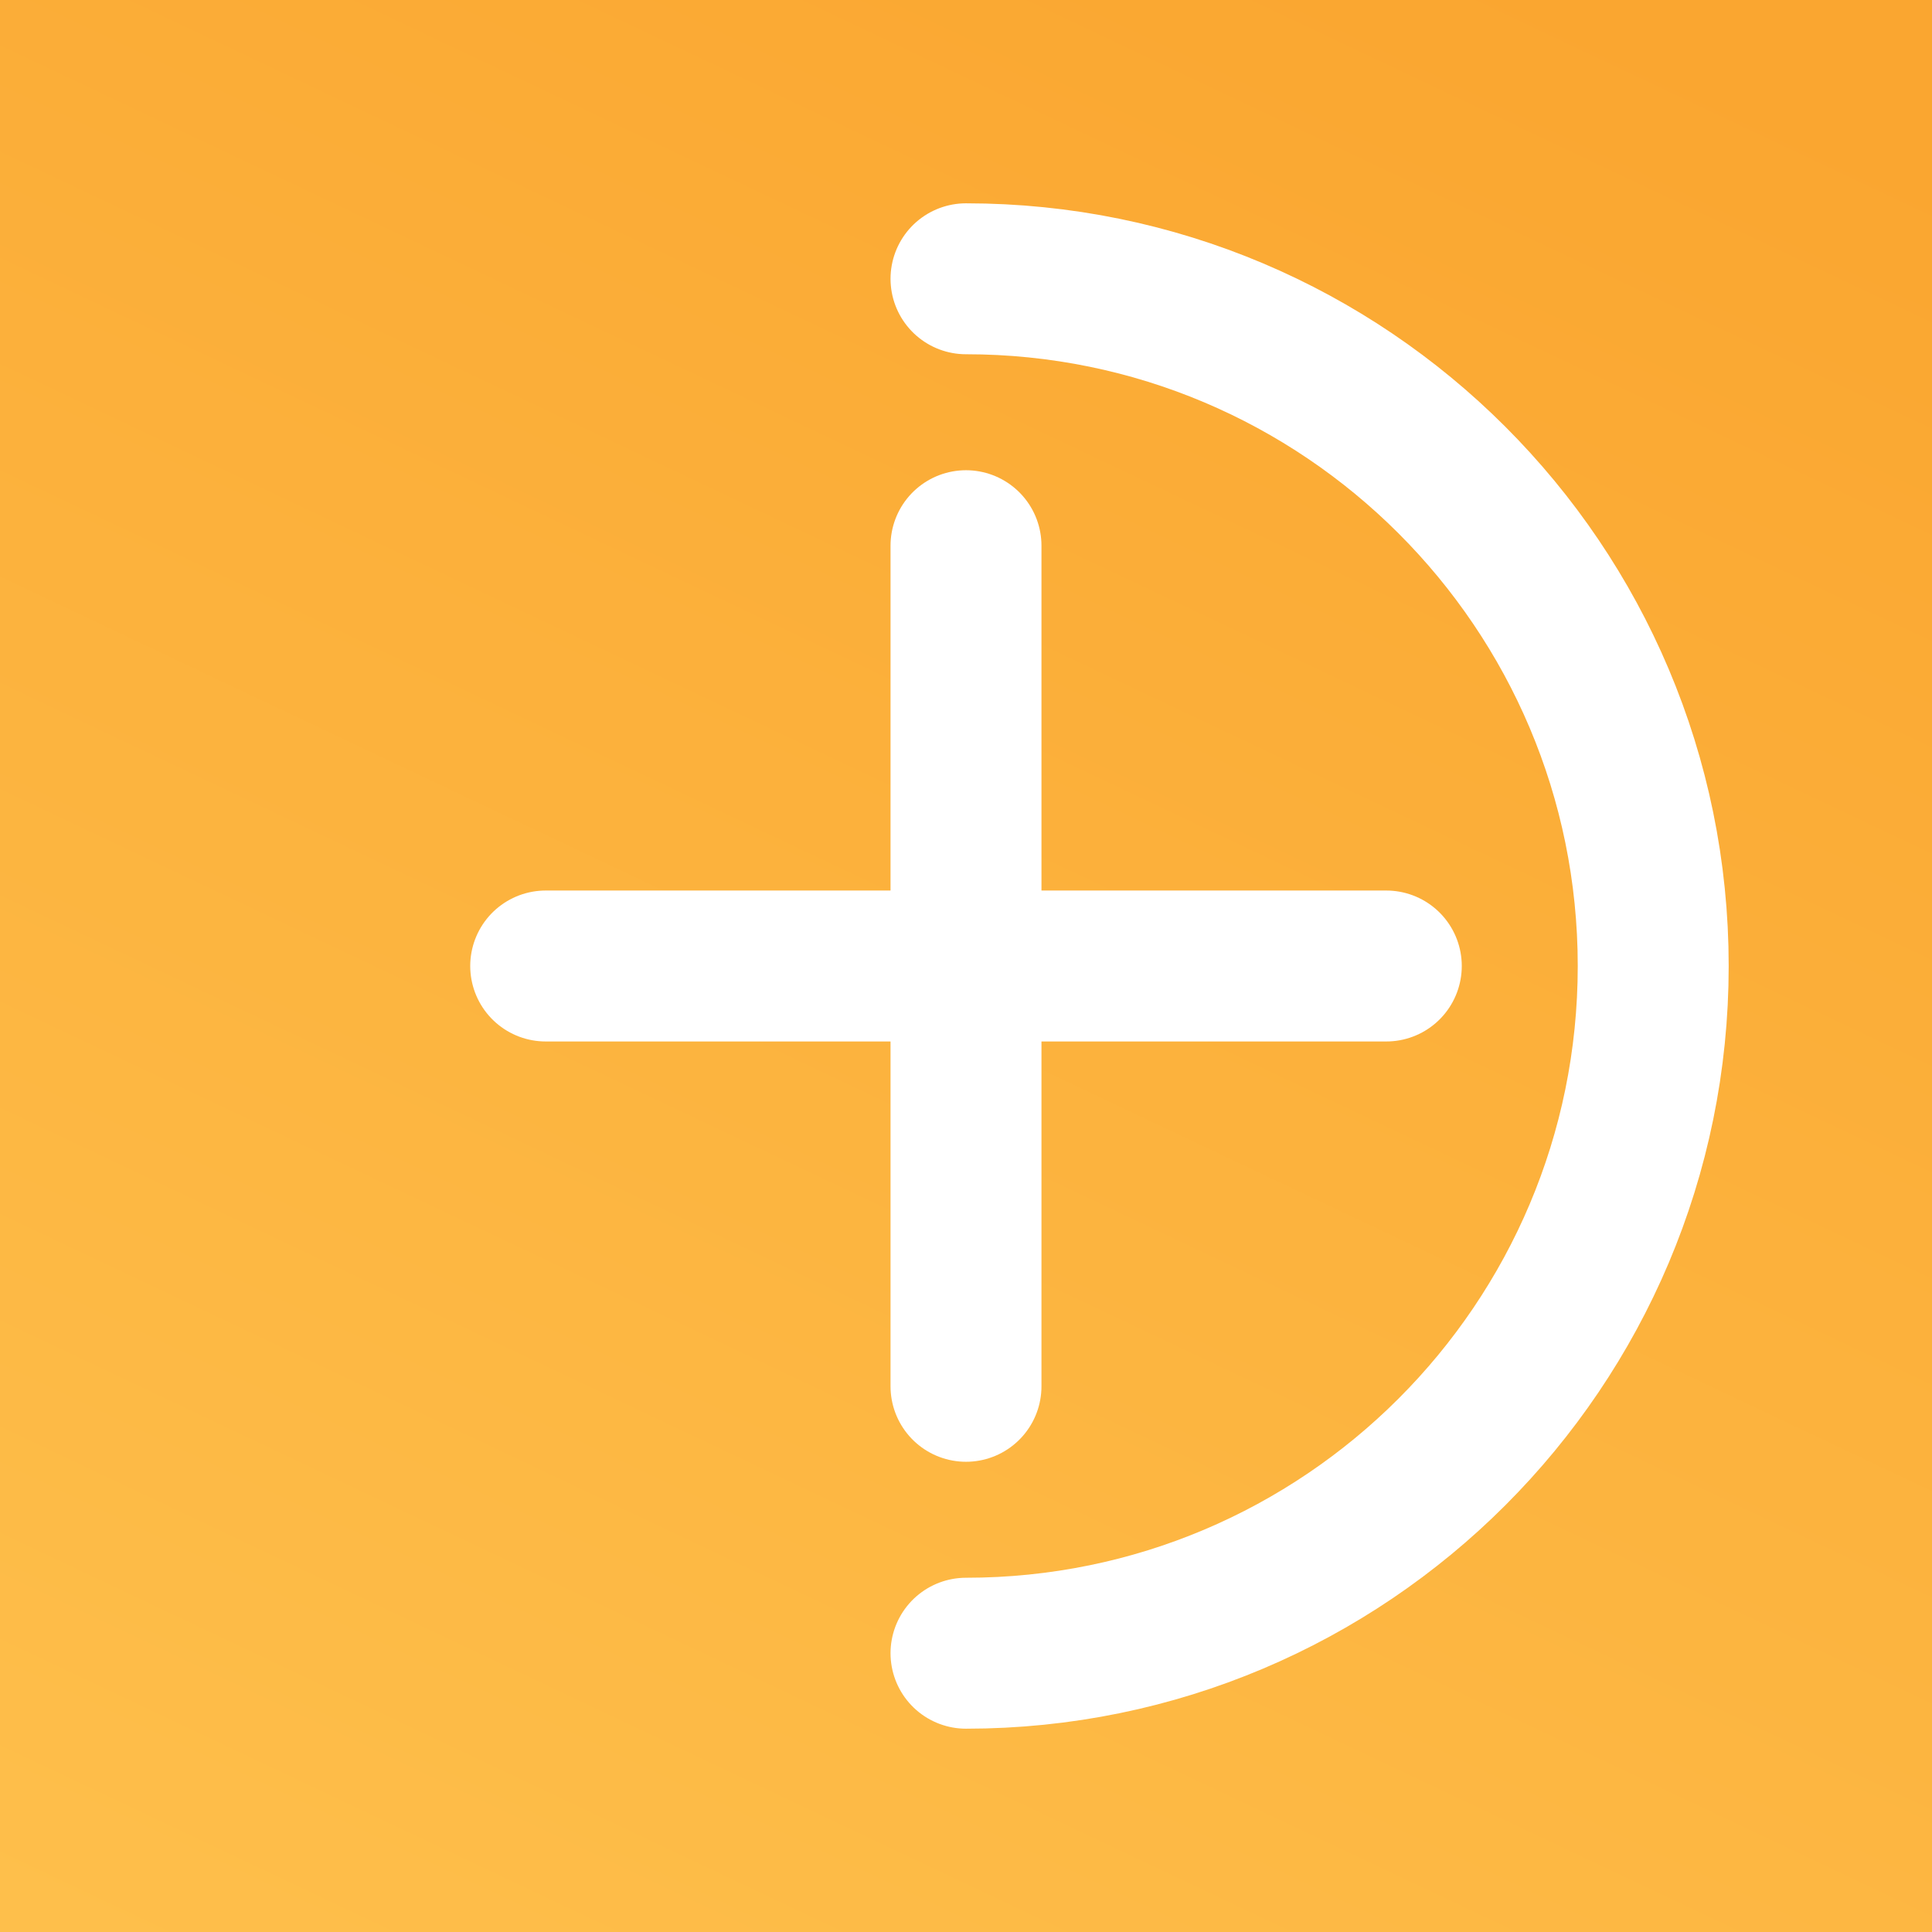 <?xml version="1.0" encoding="UTF-8"?>
<svg id="Layer_1" data-name="Layer 1" xmlns="http://www.w3.org/2000/svg" xmlns:xlink="http://www.w3.org/1999/xlink" viewBox="0 0 1024 1024">
  <rect x="0" y="0" width="1024" height="1024" fill="#333333" stroke="none"/>
  <defs>
    <style>
      .cls-1 {
        fill: url(#linear-gradient);
      }

      .cls-2 {
        fill: none;
        stroke: #fff;
        stroke-linecap: round;
        stroke-miterlimit: 10;
        stroke-width: 80px;
      }
    </style>
    <linearGradient id="linear-gradient" x1="220.35" y1="1127.99" x2="770.34" y2="-33.63" gradientUnits="userSpaceOnUse">
      <stop offset=".01" stop-color="#febf4b"/>
      <stop offset="1" stop-color="#faa630"/>
    </linearGradient>
  </defs>
  <rect class="cls-1" width="1024" height="1024" />
  <path class="cls-2" d="m512,147.76c201.16,0,364.24,163.07,364.24,364.24s-163.07,364.24-364.24,364.24"/>
  <line class="cls-2" x1="512" y1="289.23" x2="512" y2="734.77"/>
  <line class="cls-2" x1="289.23" y1="512" x2="734.77" y2="512"/>
</svg>
